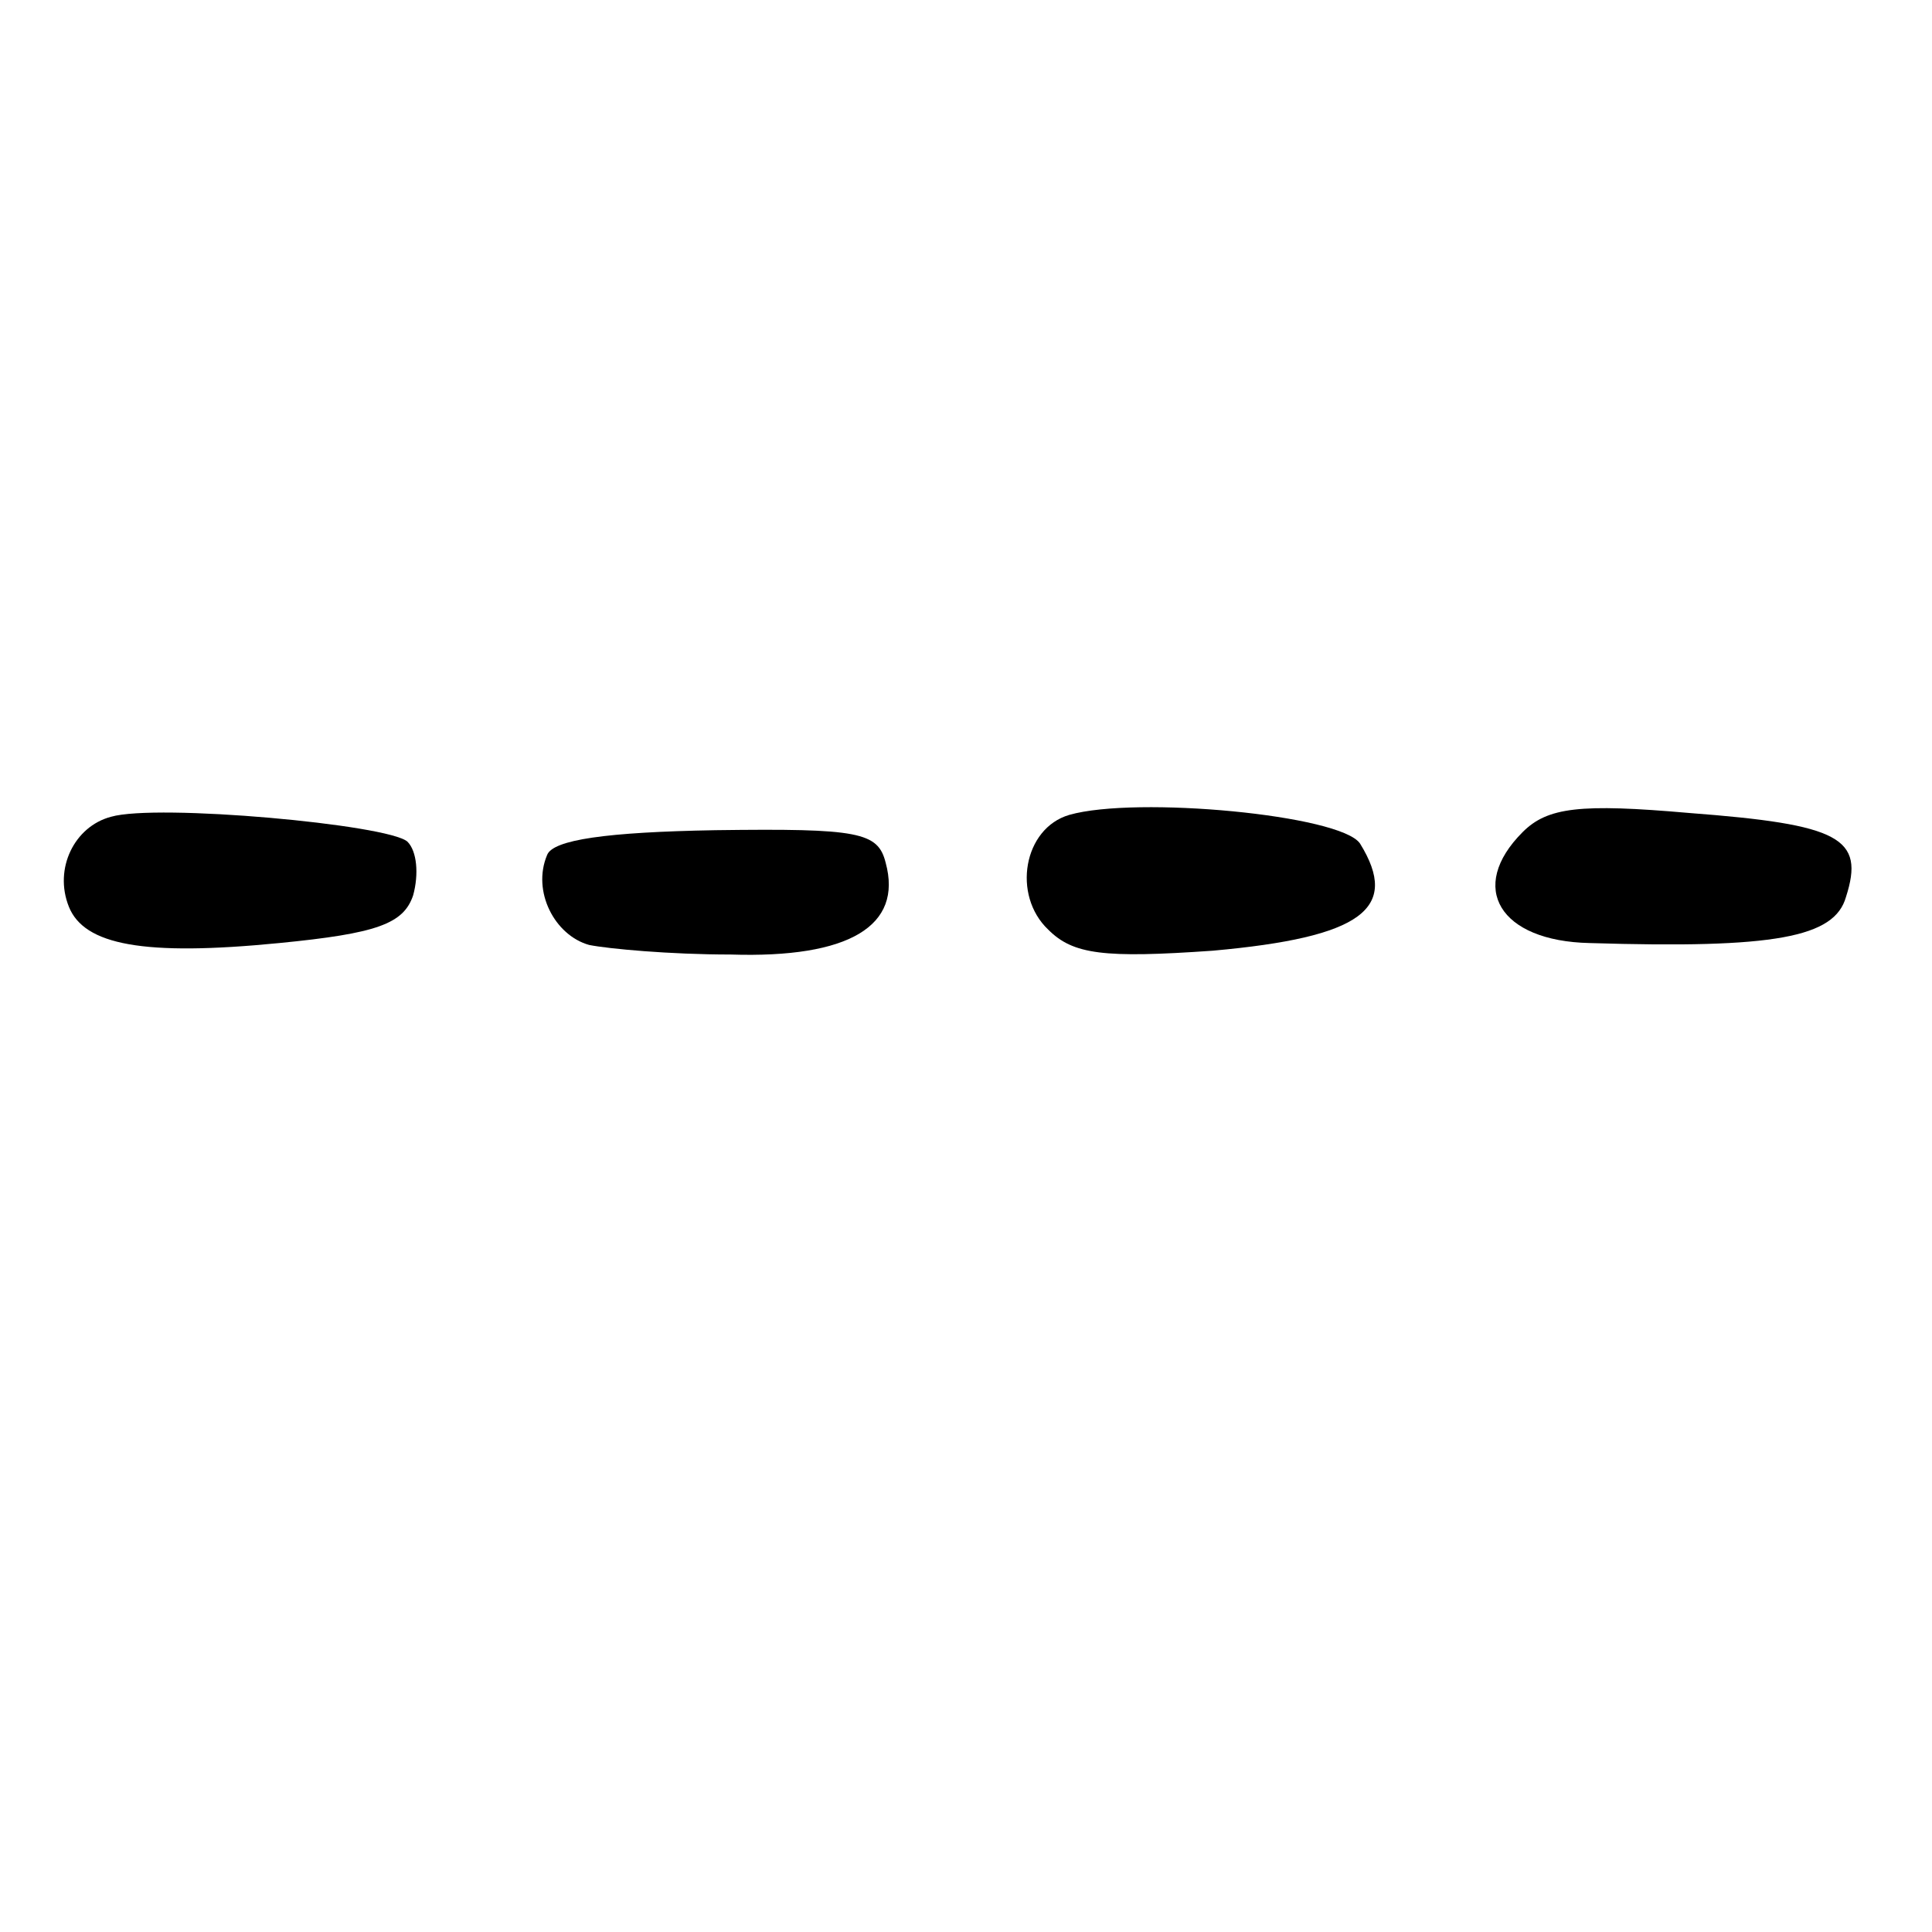 <?xml version="1.0" standalone="no"?>
<!DOCTYPE svg PUBLIC "-//W3C//DTD SVG 20010904//EN"
 "http://www.w3.org/TR/2001/REC-SVG-20010904/DTD/svg10.dtd">
<svg version="1.0" xmlns="http://www.w3.org/2000/svg"
 width="101pt" height="101pt" viewBox="0 0 101 101"
 preserveAspectRatio="xMidYMid meet">
<g transform="translate(0,101) scale(0.1,-0.1)"
fill="#000000" stroke="none">
<path d="M58 583 c-19 -5 -30 -27 -22 -47 8 -20 39 -26 110 -19 51 5 65 10 70
25 3 11 2 23 -3 28 -10 9 -131 20 -155 13z"/>
<path d="M559 584 c-24 -7 -30 -42 -11 -60 13 -13 29 -15 86 -11 78 7 98 22
77 56 -10 15 -117 25 -152 15z"/>
<path d="M796 575 c-29 -29 -12 -57 35 -58 97 -3 128 3 134 24 10 31 -3 38
-82 44 -57 5 -74 3 -87 -10z"/>
<path d="M286 563 c-8 -19 4 -42 22 -47 10 -2 42 -5 74 -5 62 -2 90 15 81 48
-4 16 -14 18 -89 17 -57 -1 -85 -5 -88 -13z"/>
</g>
</svg>
